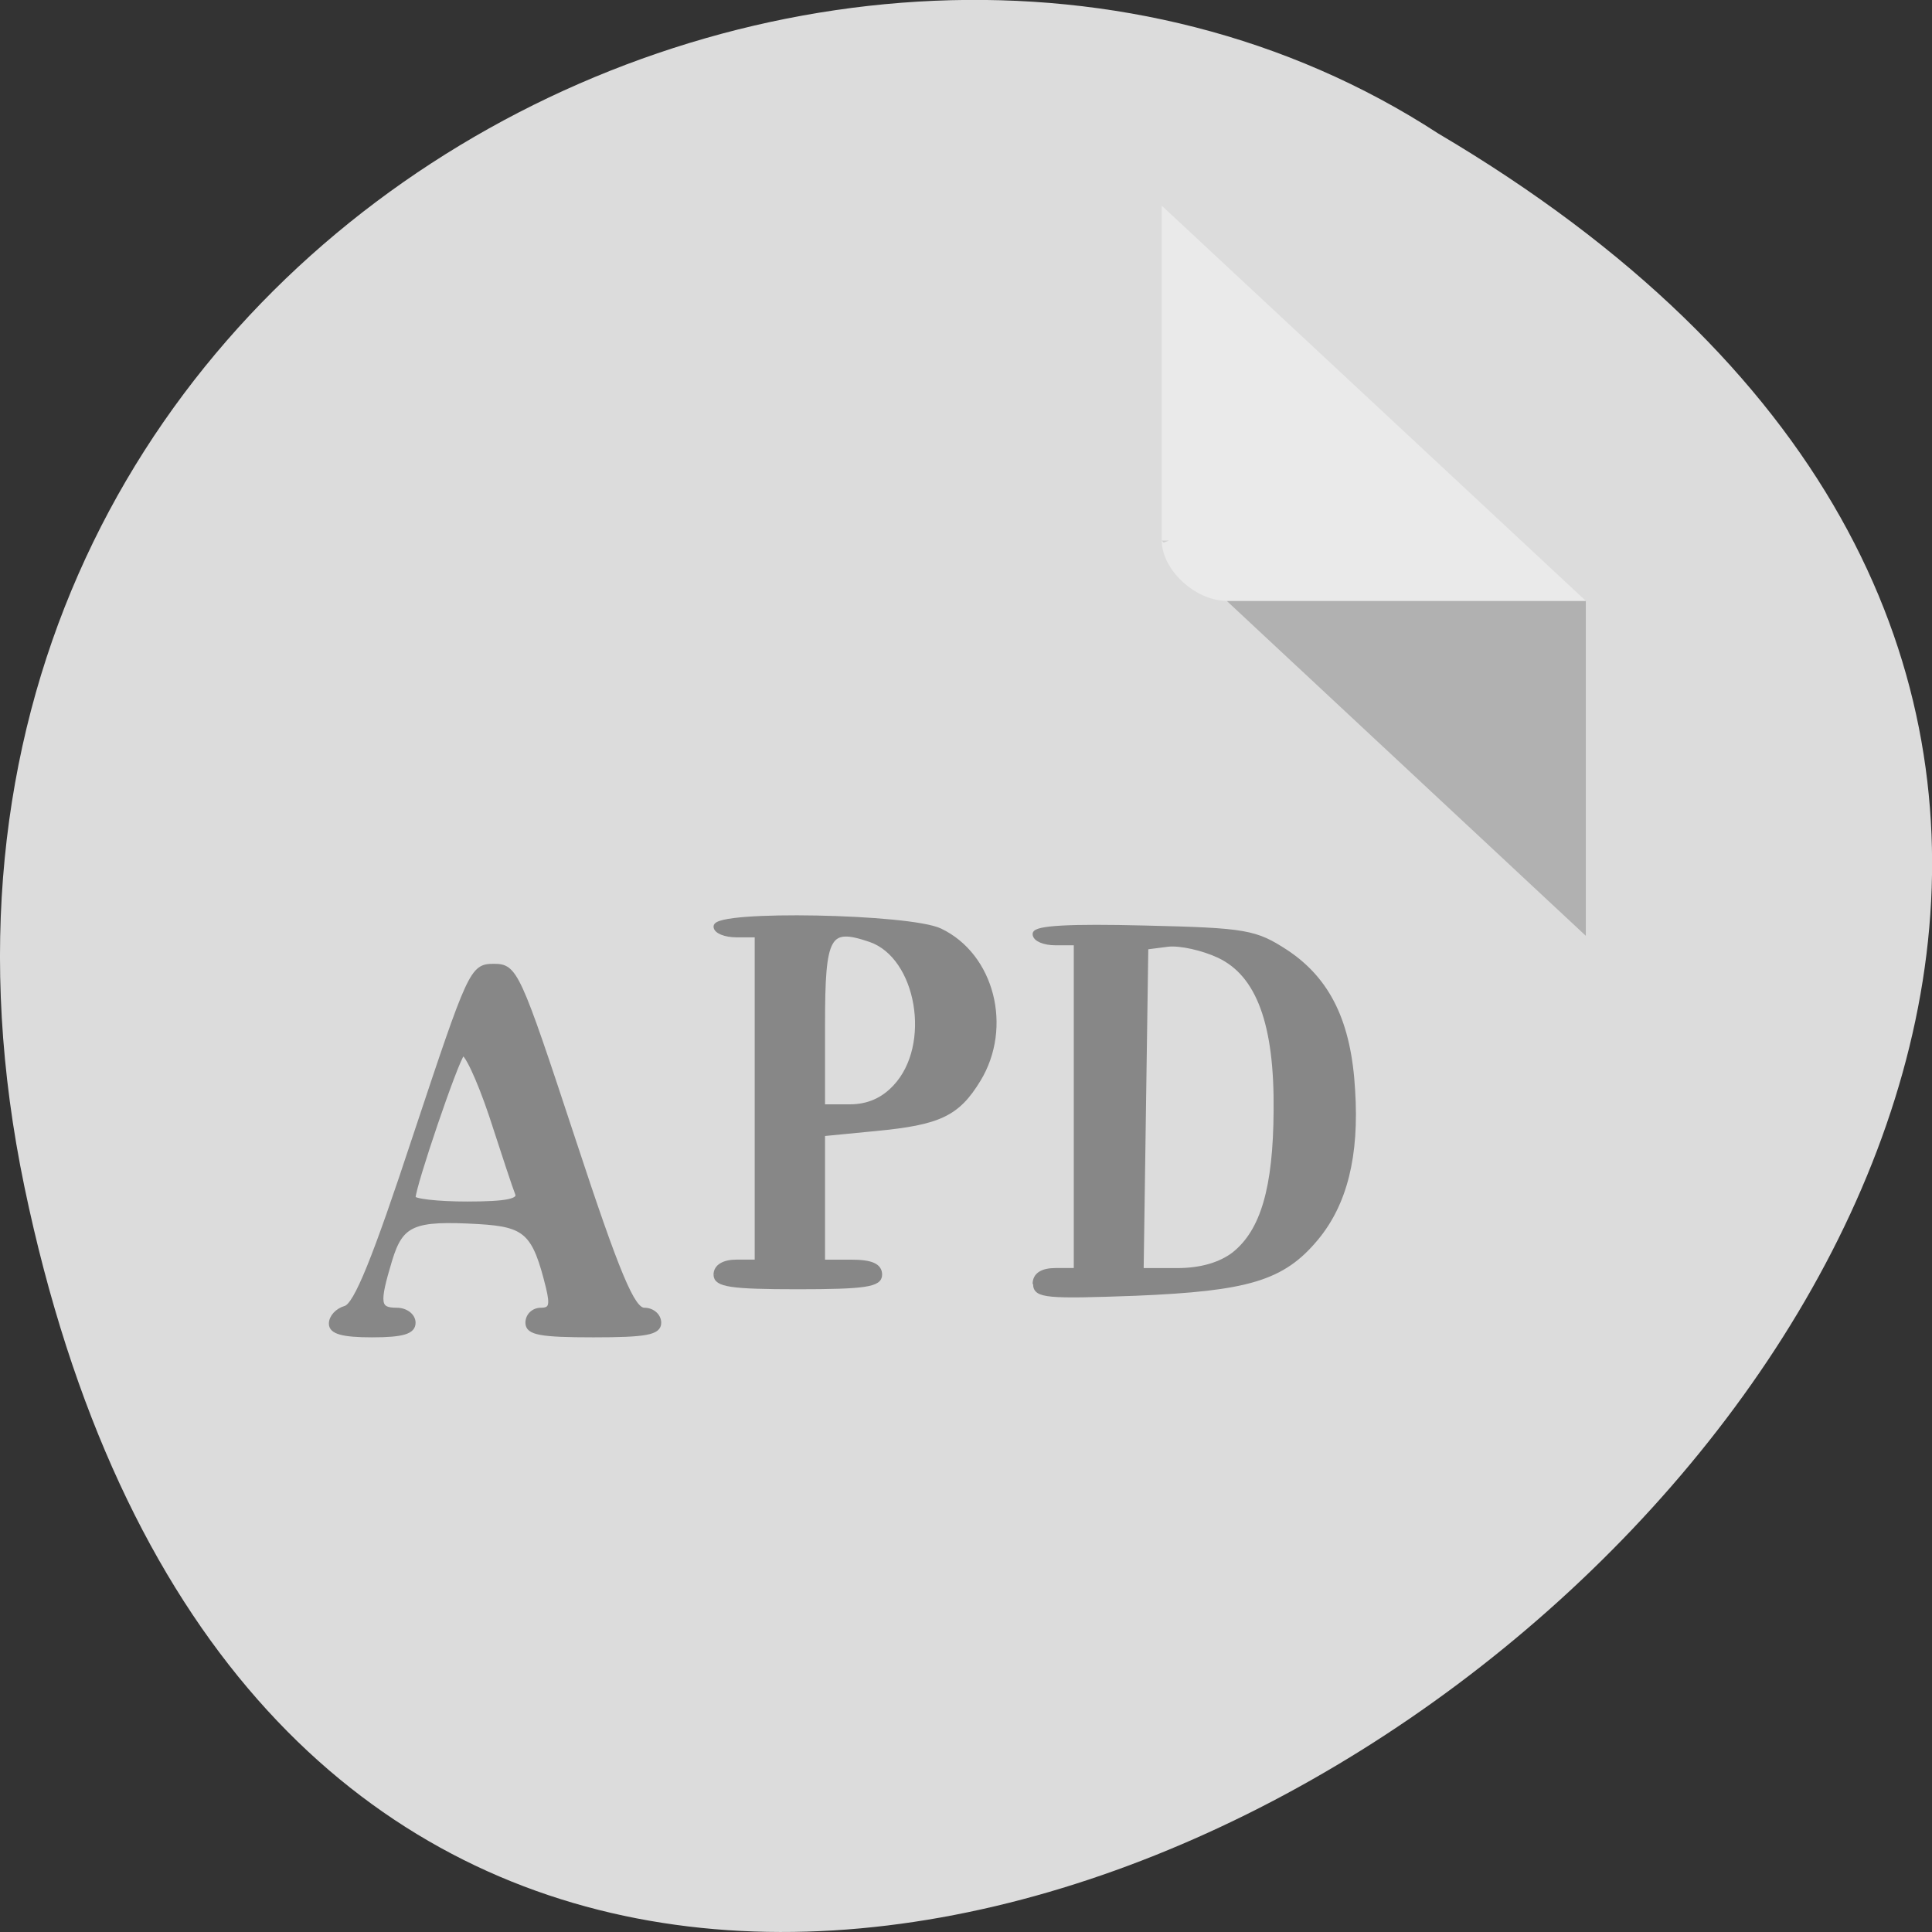 <svg xmlns="http://www.w3.org/2000/svg" viewBox="0 0 16 16"><rect x="0" y="0" width="16" height="16" fill="#333333" stroke="none"/><path d="m 0.203 9.832 c 3.125 14.992 24.617 -1.102 11.707 -8.727 c -5.02 -3.266 -13.313 1.016 -11.707 8.727" fill="#dcdcdc"/><path d="m 9.621 4.477 l 0.016 0.016 l 0.043 -0.016 m 0.48 0.5 l 2.973 2.773 v -2.773" fill-opacity="0.196"/><path d="m 9.621 1.703 l 3.512 3.273 h -2.973 c -0.262 0 -0.539 -0.258 -0.539 -0.5 v -2.773" fill="#fff" fill-opacity="0.392"/><g fill="#878787" stroke="#878787" stroke-width="0.641"><path d="m 44.25 176.81 c 0 -0.875 0.813 -1.75 1.875 -2.063 c 1.438 -0.375 3.938 -6.563 9.375 -23.06 c 7.313 -22 7.563 -22.625 10.438 -22.625 c 2.875 0 3.188 0.625 10.563 23 c 6.06 18.438 8 22.938 9.563 22.938 c 1.063 0 1.938 0.75 1.938 1.688 c 0 1.313 -1.75 1.625 -8.75 1.625 c -7.06 0 -8.75 -0.313 -8.75 -1.625 c 0 -0.938 0.75 -1.688 1.75 -1.688 c 1.375 0 1.563 -0.625 1 -3 c -1.813 -7.375 -2.938 -8.438 -9.313 -8.813 c -8.75 -0.5 -10.375 0.188 -11.875 5.125 c -1.75 5.813 -1.625 6.688 0.938 6.688 c 1.188 0 2.188 0.75 2.188 1.688 c 0 1.188 -1.375 1.625 -5.5 1.625 c -3.938 0 -5.438 -0.438 -5.438 -1.5 m 24.875 -17.375 c -0.313 -0.75 -1.875 -5.5 -3.5 -10.5 c -1.688 -5 -3.438 -8.688 -3.875 -8.188 c -0.875 0.938 -6.563 17.688 -6.563 19.25 c 0 0.438 3.25 0.813 7.188 0.813 c 5.313 0 7.125 -0.375 6.75 -1.375" transform="scale(0.062)"/><g transform="matrix(0.062 0 0 0.062 0 -49.773)"><path d="m 95.63 973.05 c 0 -1.063 1.063 -1.688 2.75 -1.688 h 2.75 v -43.688 h -2.75 c -1.5 0 -2.75 -0.5 -2.75 -1.125 c 0 -1.875 25.875 -1.375 29.938 0.563 c 6.938 3.313 9.375 12.875 5.125 19.875 c -2.813 4.625 -5.25 5.75 -13.75 6.563 l -7.06 0.688 v 17.13 h 3.813 c 2.688 0 3.813 0.5 3.813 1.688 c 0 1.313 -1.938 1.625 -10.938 1.625 c -9 0 -10.938 -0.313 -10.938 -1.625 m 23.938 -25.06 c 5.25 -5.563 3.188 -17.438 -3.313 -19.688 c -5.688 -1.938 -6.375 -0.688 -6.375 11.313 v 11 h 3.625 c 2.438 0 4.438 -0.875 6.06 -2.625"/><path d="m 138.25 974.3 c 0 -1.188 0.938 -1.813 2.75 -1.813 h 2.75 v -43.75 h -2.75 c -1.5 0 -2.75 -0.5 -2.75 -1.188 c 0 -0.813 4.688 -1.063 14.625 -0.813 c 13.625 0.313 14.813 0.563 18.938 3.25 c 5.625 3.75 8.375 9.438 8.875 18.438 c 0.563 8.75 -1.063 15.188 -4.938 19.813 c -4.438 5.313 -9.06 6.688 -24.06 7.313 c -11.875 0.438 -13.375 0.313 -13.375 -1.25 m 26.563 -4 c 3.813 -3.063 5.5 -8.813 5.563 -19.12 c 0.125 -11.625 -2.313 -18.25 -7.625 -20.75 c -2.125 -1 -5.188 -1.688 -6.813 -1.5 l -2.938 0.375 l -0.313 21.563 l -0.313 21.625 h 4.813 c 3.125 0 5.75 -0.75 7.625 -2.188"/></g></g></svg>
